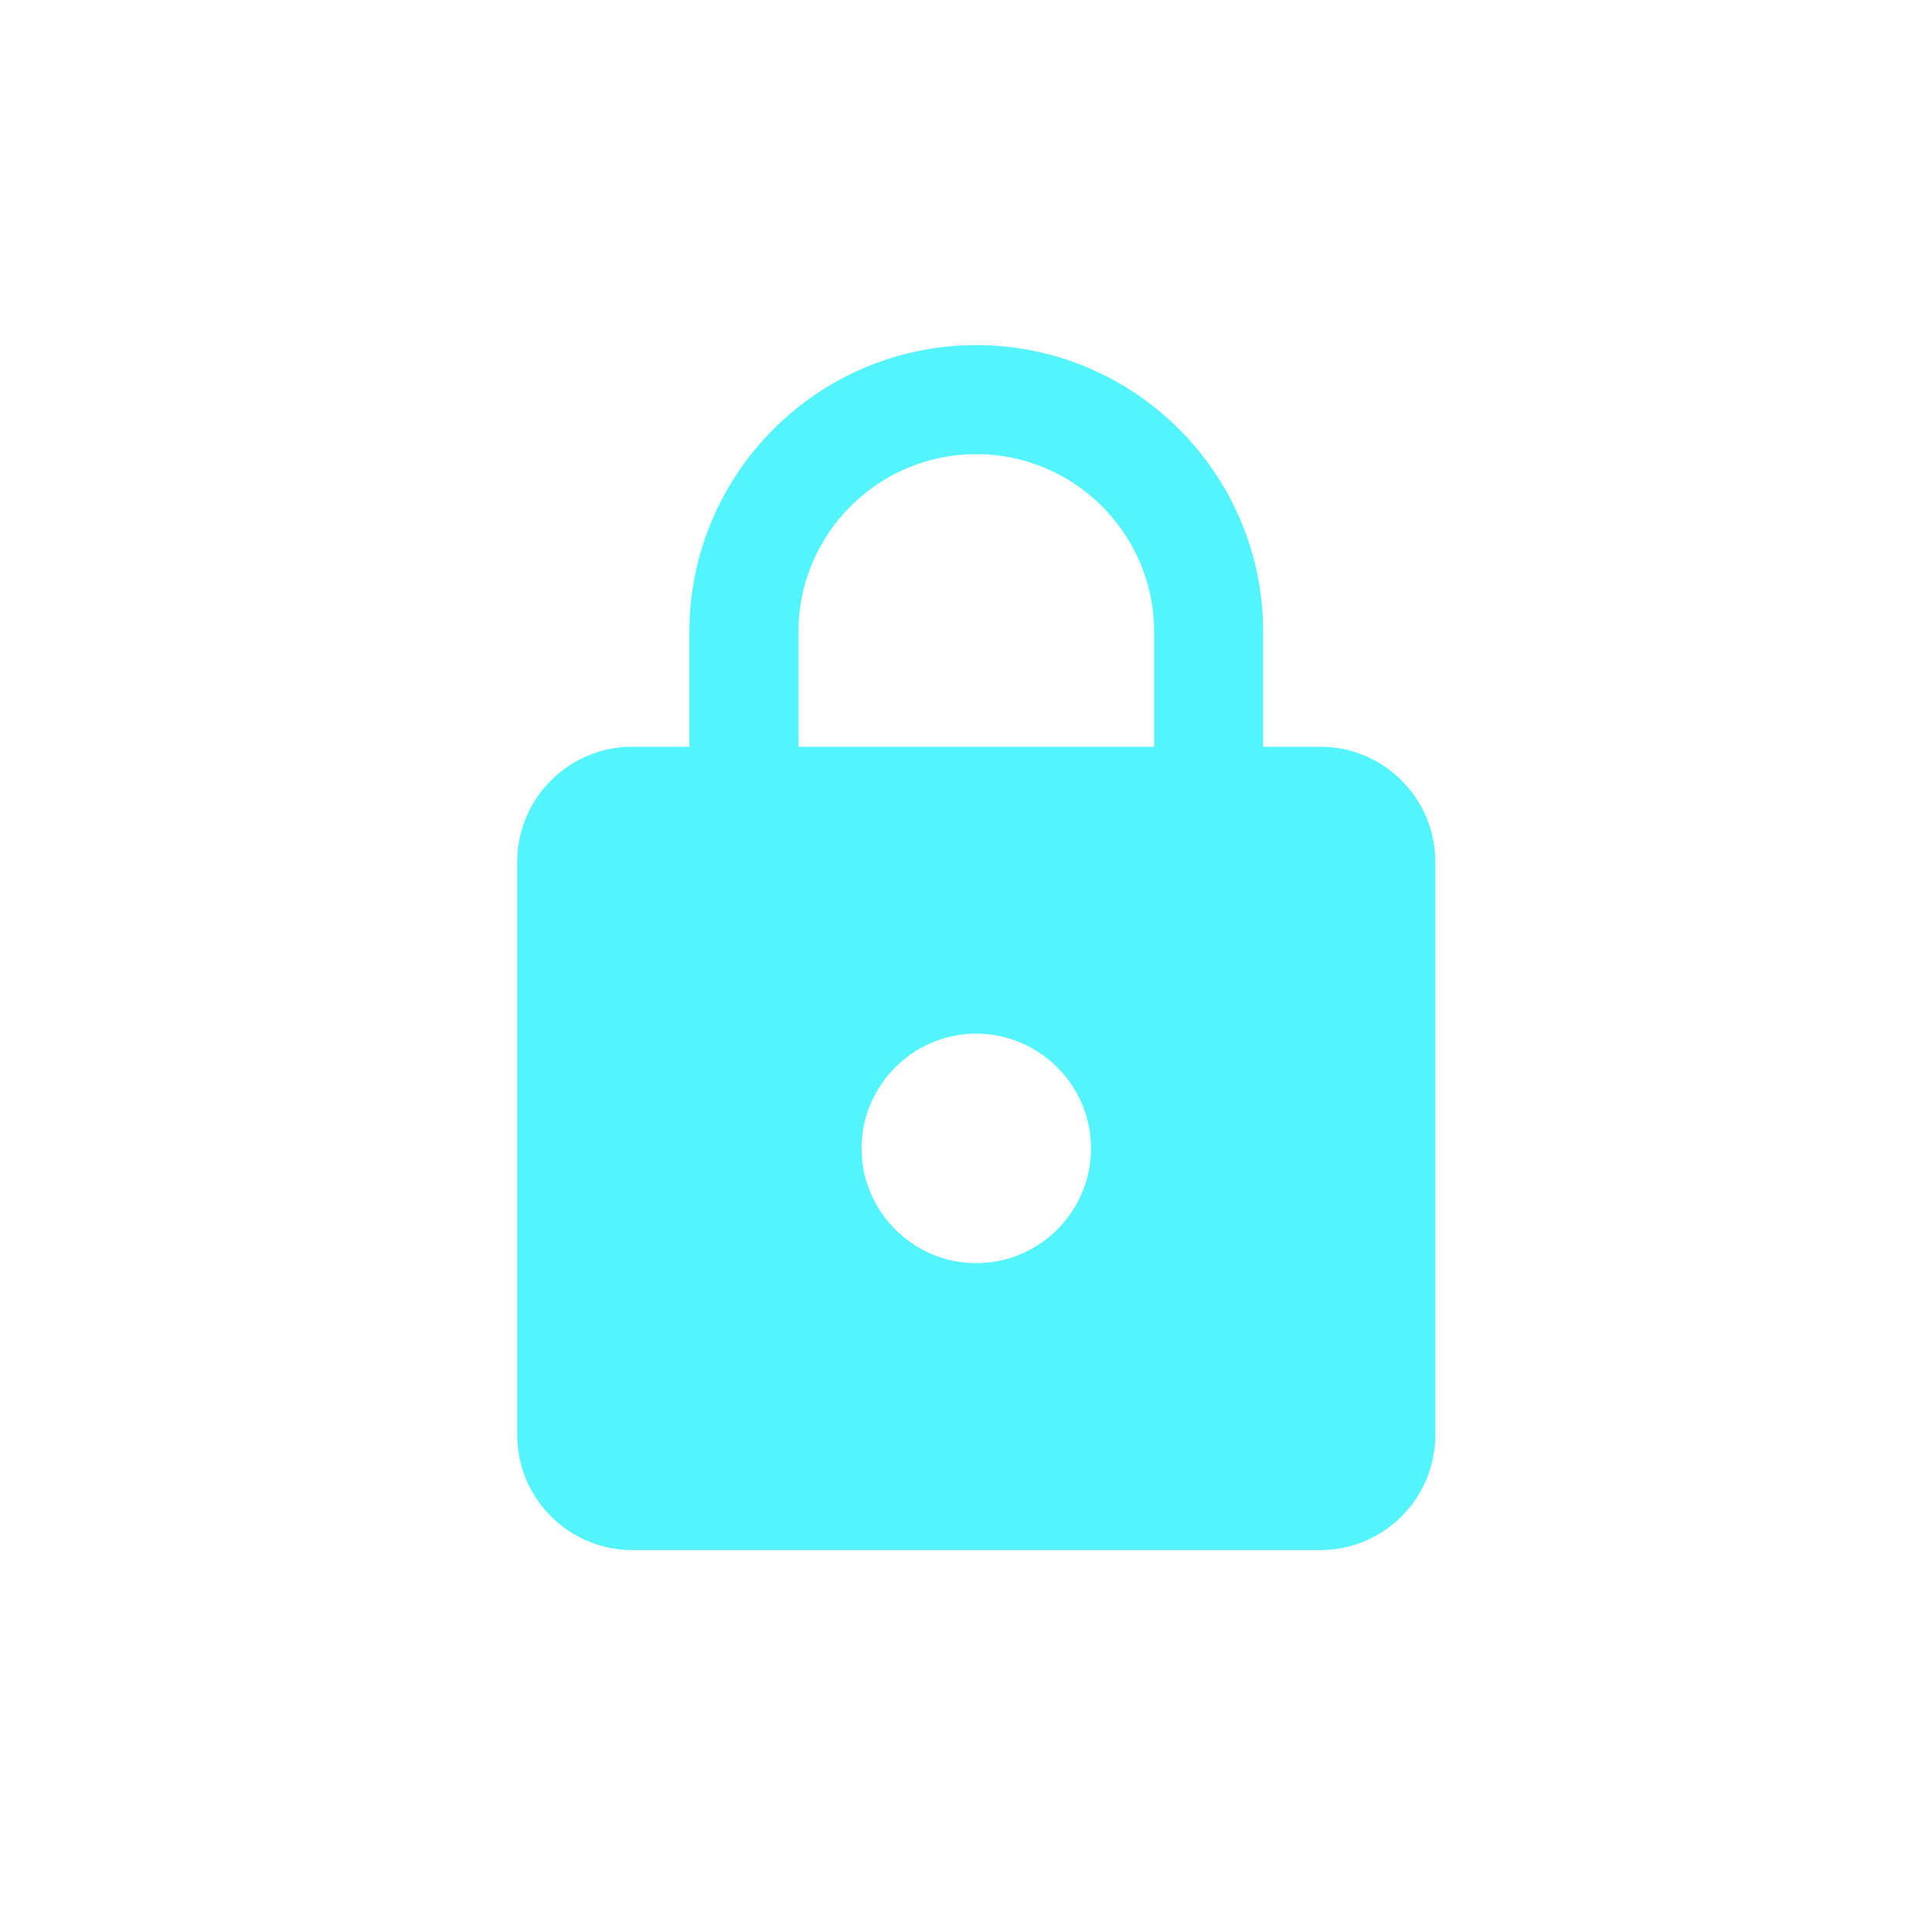 <svg width="94" height="94" viewBox="0 0 94 94" fill="none" xmlns="http://www.w3.org/2000/svg">
<g clip-path="url(#clip0_1_78)">
<path d="M64.25 36.333H61.458V30.75C61.458 23.045 55.205 16.792 47.5 16.792C39.795 16.792 33.542 23.045 33.542 30.75V36.333H30.75C27.679 36.333 25.167 38.846 25.167 41.917V69.833C25.167 72.904 27.679 75.417 30.75 75.417H64.25C67.321 75.417 69.833 72.904 69.833 69.833V41.917C69.833 38.846 67.321 36.333 64.25 36.333ZM47.5 61.458C44.429 61.458 41.917 58.946 41.917 55.875C41.917 52.804 44.429 50.292 47.5 50.292C50.571 50.292 53.083 52.804 53.083 55.875C53.083 58.946 50.571 61.458 47.5 61.458ZM56.154 36.333H38.846V30.75C38.846 25.976 42.726 22.096 47.5 22.096C52.274 22.096 56.154 25.976 56.154 30.75V36.333Z" fill="#54F4FC"/>
</g>
<defs>
<clipPath id="clip0_1_78">
<rect width="67" height="67" fill="white" transform="translate(14 14)"/>
</clipPath>
</defs>
</svg>
